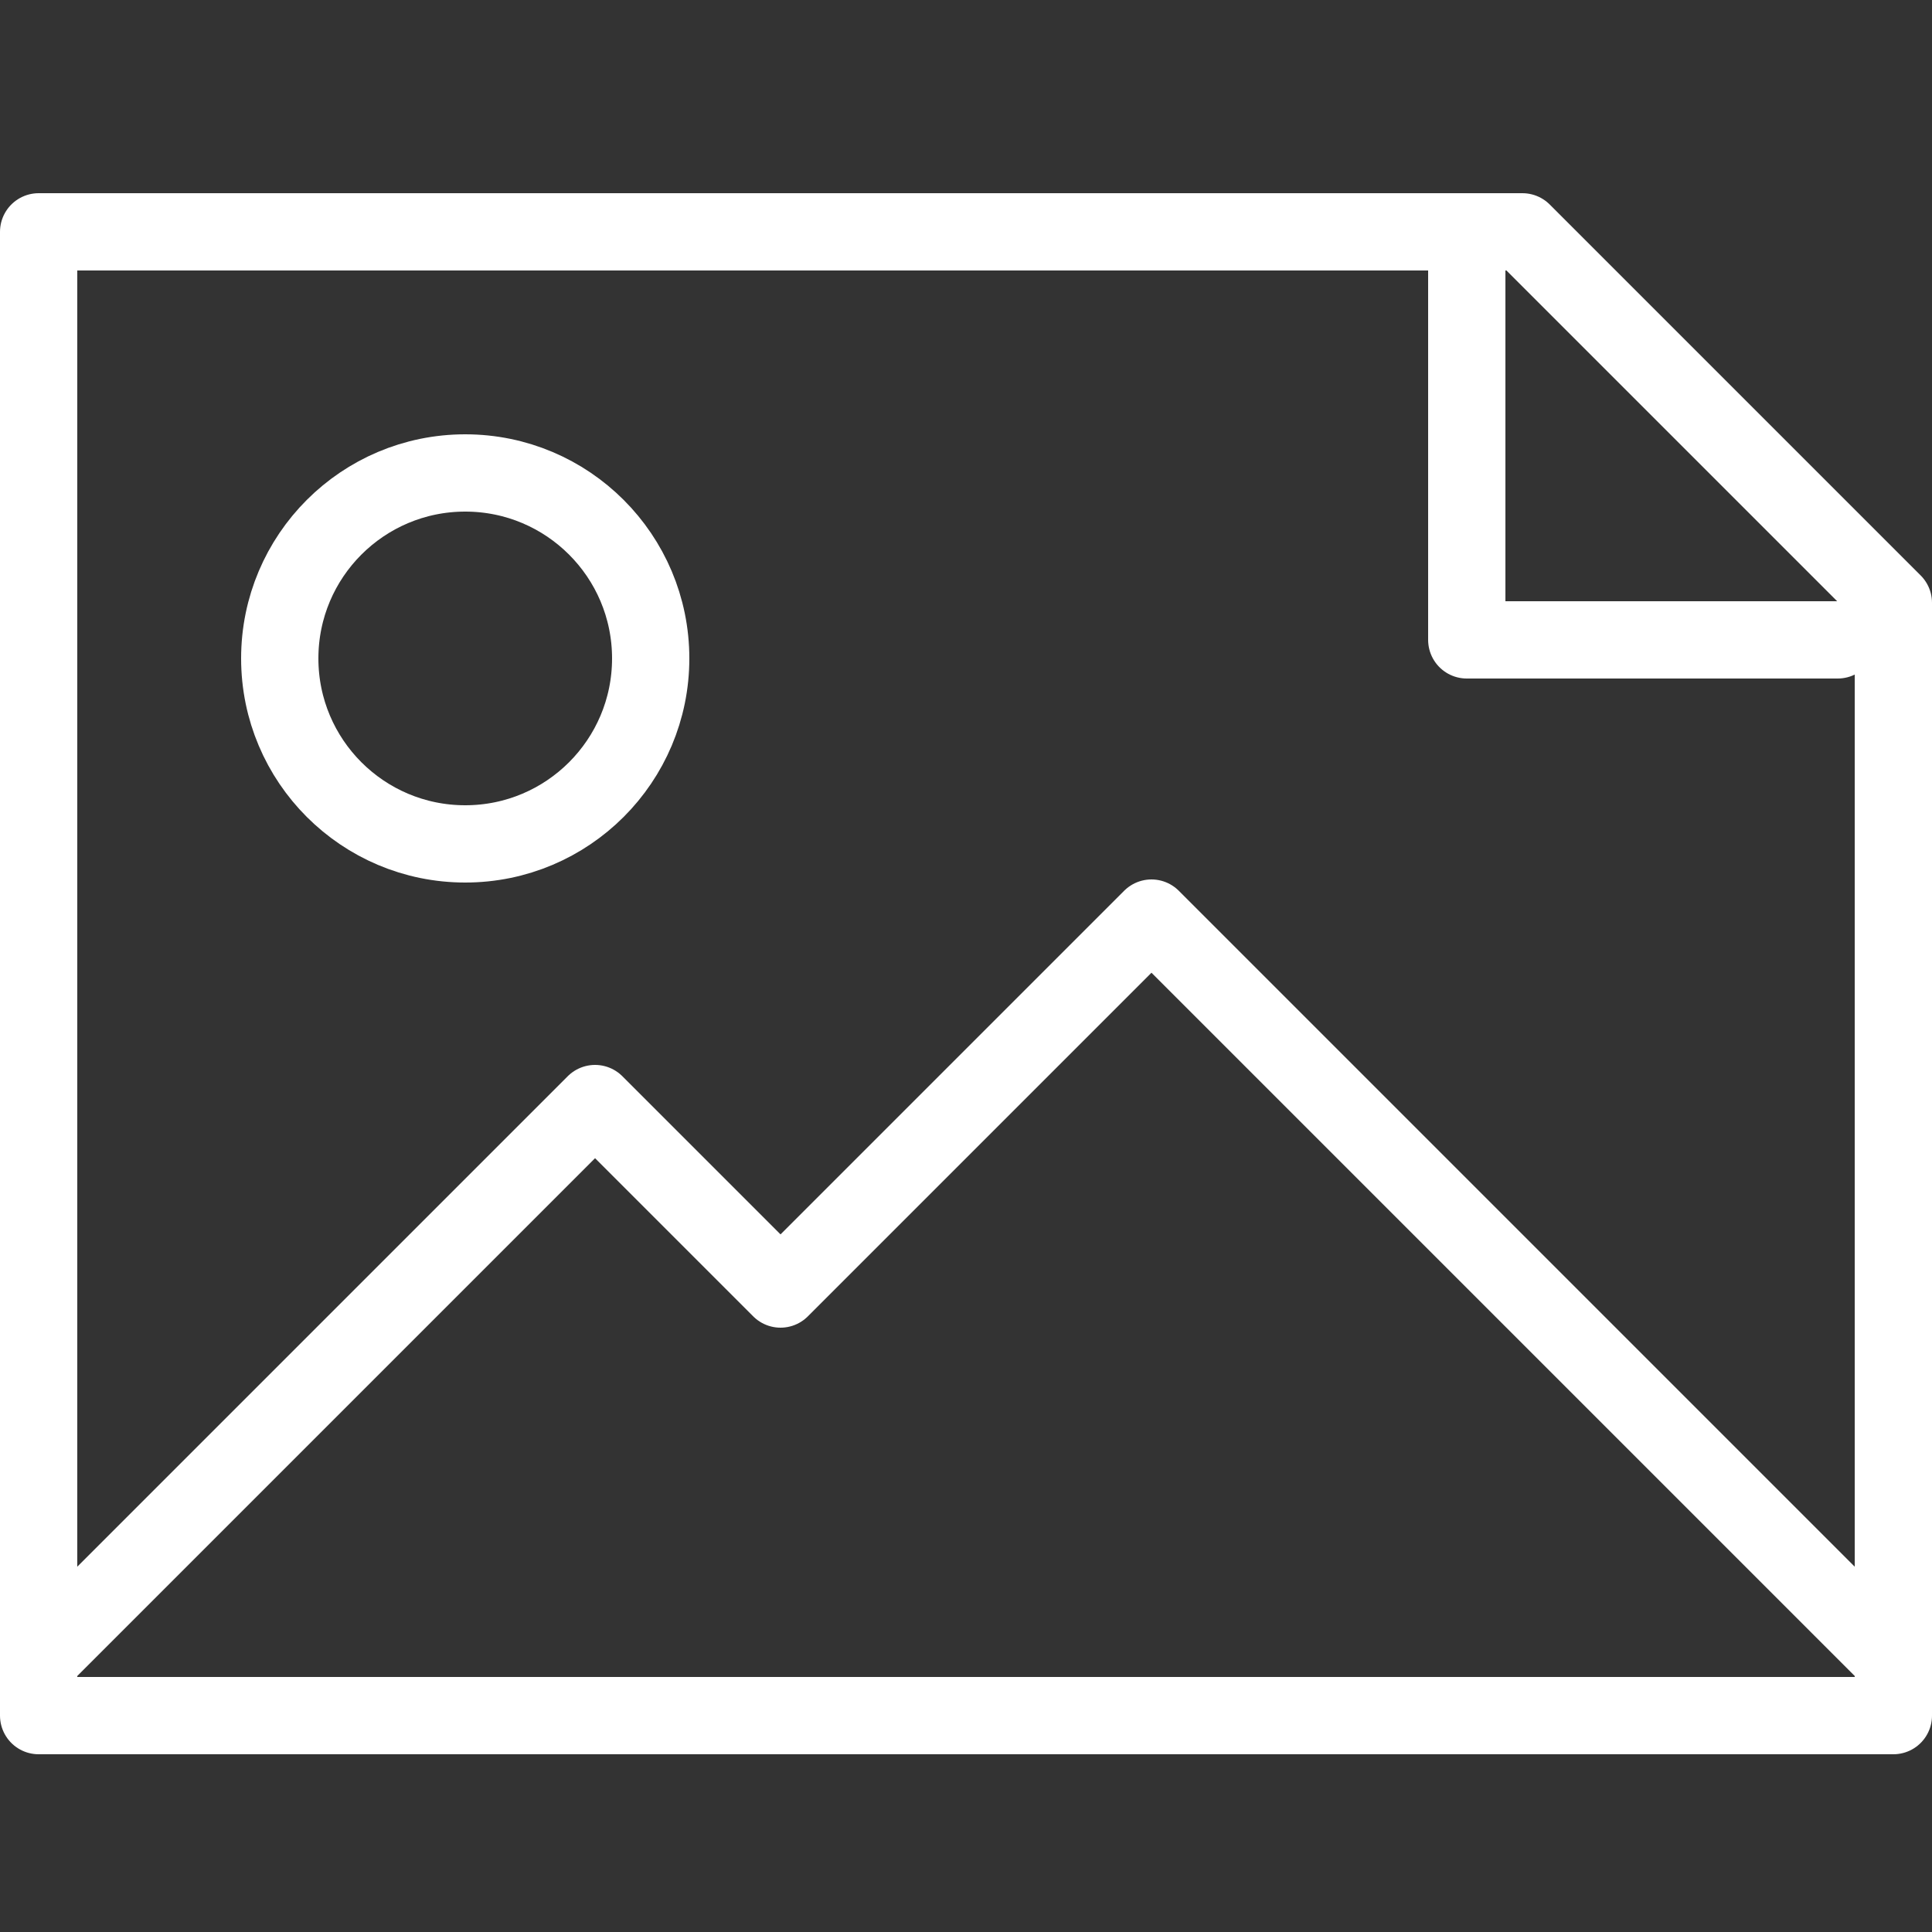 <?xml version="1.0" encoding="UTF-8"?>
<svg width="100px" height="100px" viewBox="0 0 100 100" version="1.1" xmlns="http://www.w3.org/2000/svg" xmlns:xlink="http://www.w3.org/1999/xlink">
    <rect x="0" y="0" width="100" height="100" fill="#333333" stroke="none"/>
    <!-- Generator: Sketch 50 (54983) - http://www.bohemiancoding.com/sketch -->
    <title>10. File photo</title>
    <desc>Created with Sketch.</desc>
    <defs></defs>
    <g id="10.-File-photo" stroke="none" stroke-width="1" fill="none" fill-rule="evenodd" stroke-linecap="round" stroke-linejoin="round">
        <g transform="translate(2, 12)" stroke="#FFFFFF" stroke-width="4">
            <polygon id="Layer-1" transform="translate(48, 38.4) scale(1, -1) rotate(90) translate(-48, -38.4) " points="67.2 -9.6 9.6 -9.6 9.6 86.4 86.4 86.4 86.4 9.6"></polygon>
            <polyline id="Layer-2" transform="translate(83.52, 11.52) scale(1, -1) rotate(90) translate(-83.52, -11.52) " points="93.12 21.12 73.92 21.12 73.92 1.92"></polyline>
            <polyline id="Layer-3" transform="translate(48, 54.72) scale(1, -1) rotate(90) translate(-48, -54.72) " points="28.8 102.72 57.6 73.92 48 64.32 67.2 45.12 28.8 6.72"></polyline>
            <circle id="Layer-4" cx="22.08" cy="22.08" r="9.6"></circle>
        </g>
    </g>
</svg>